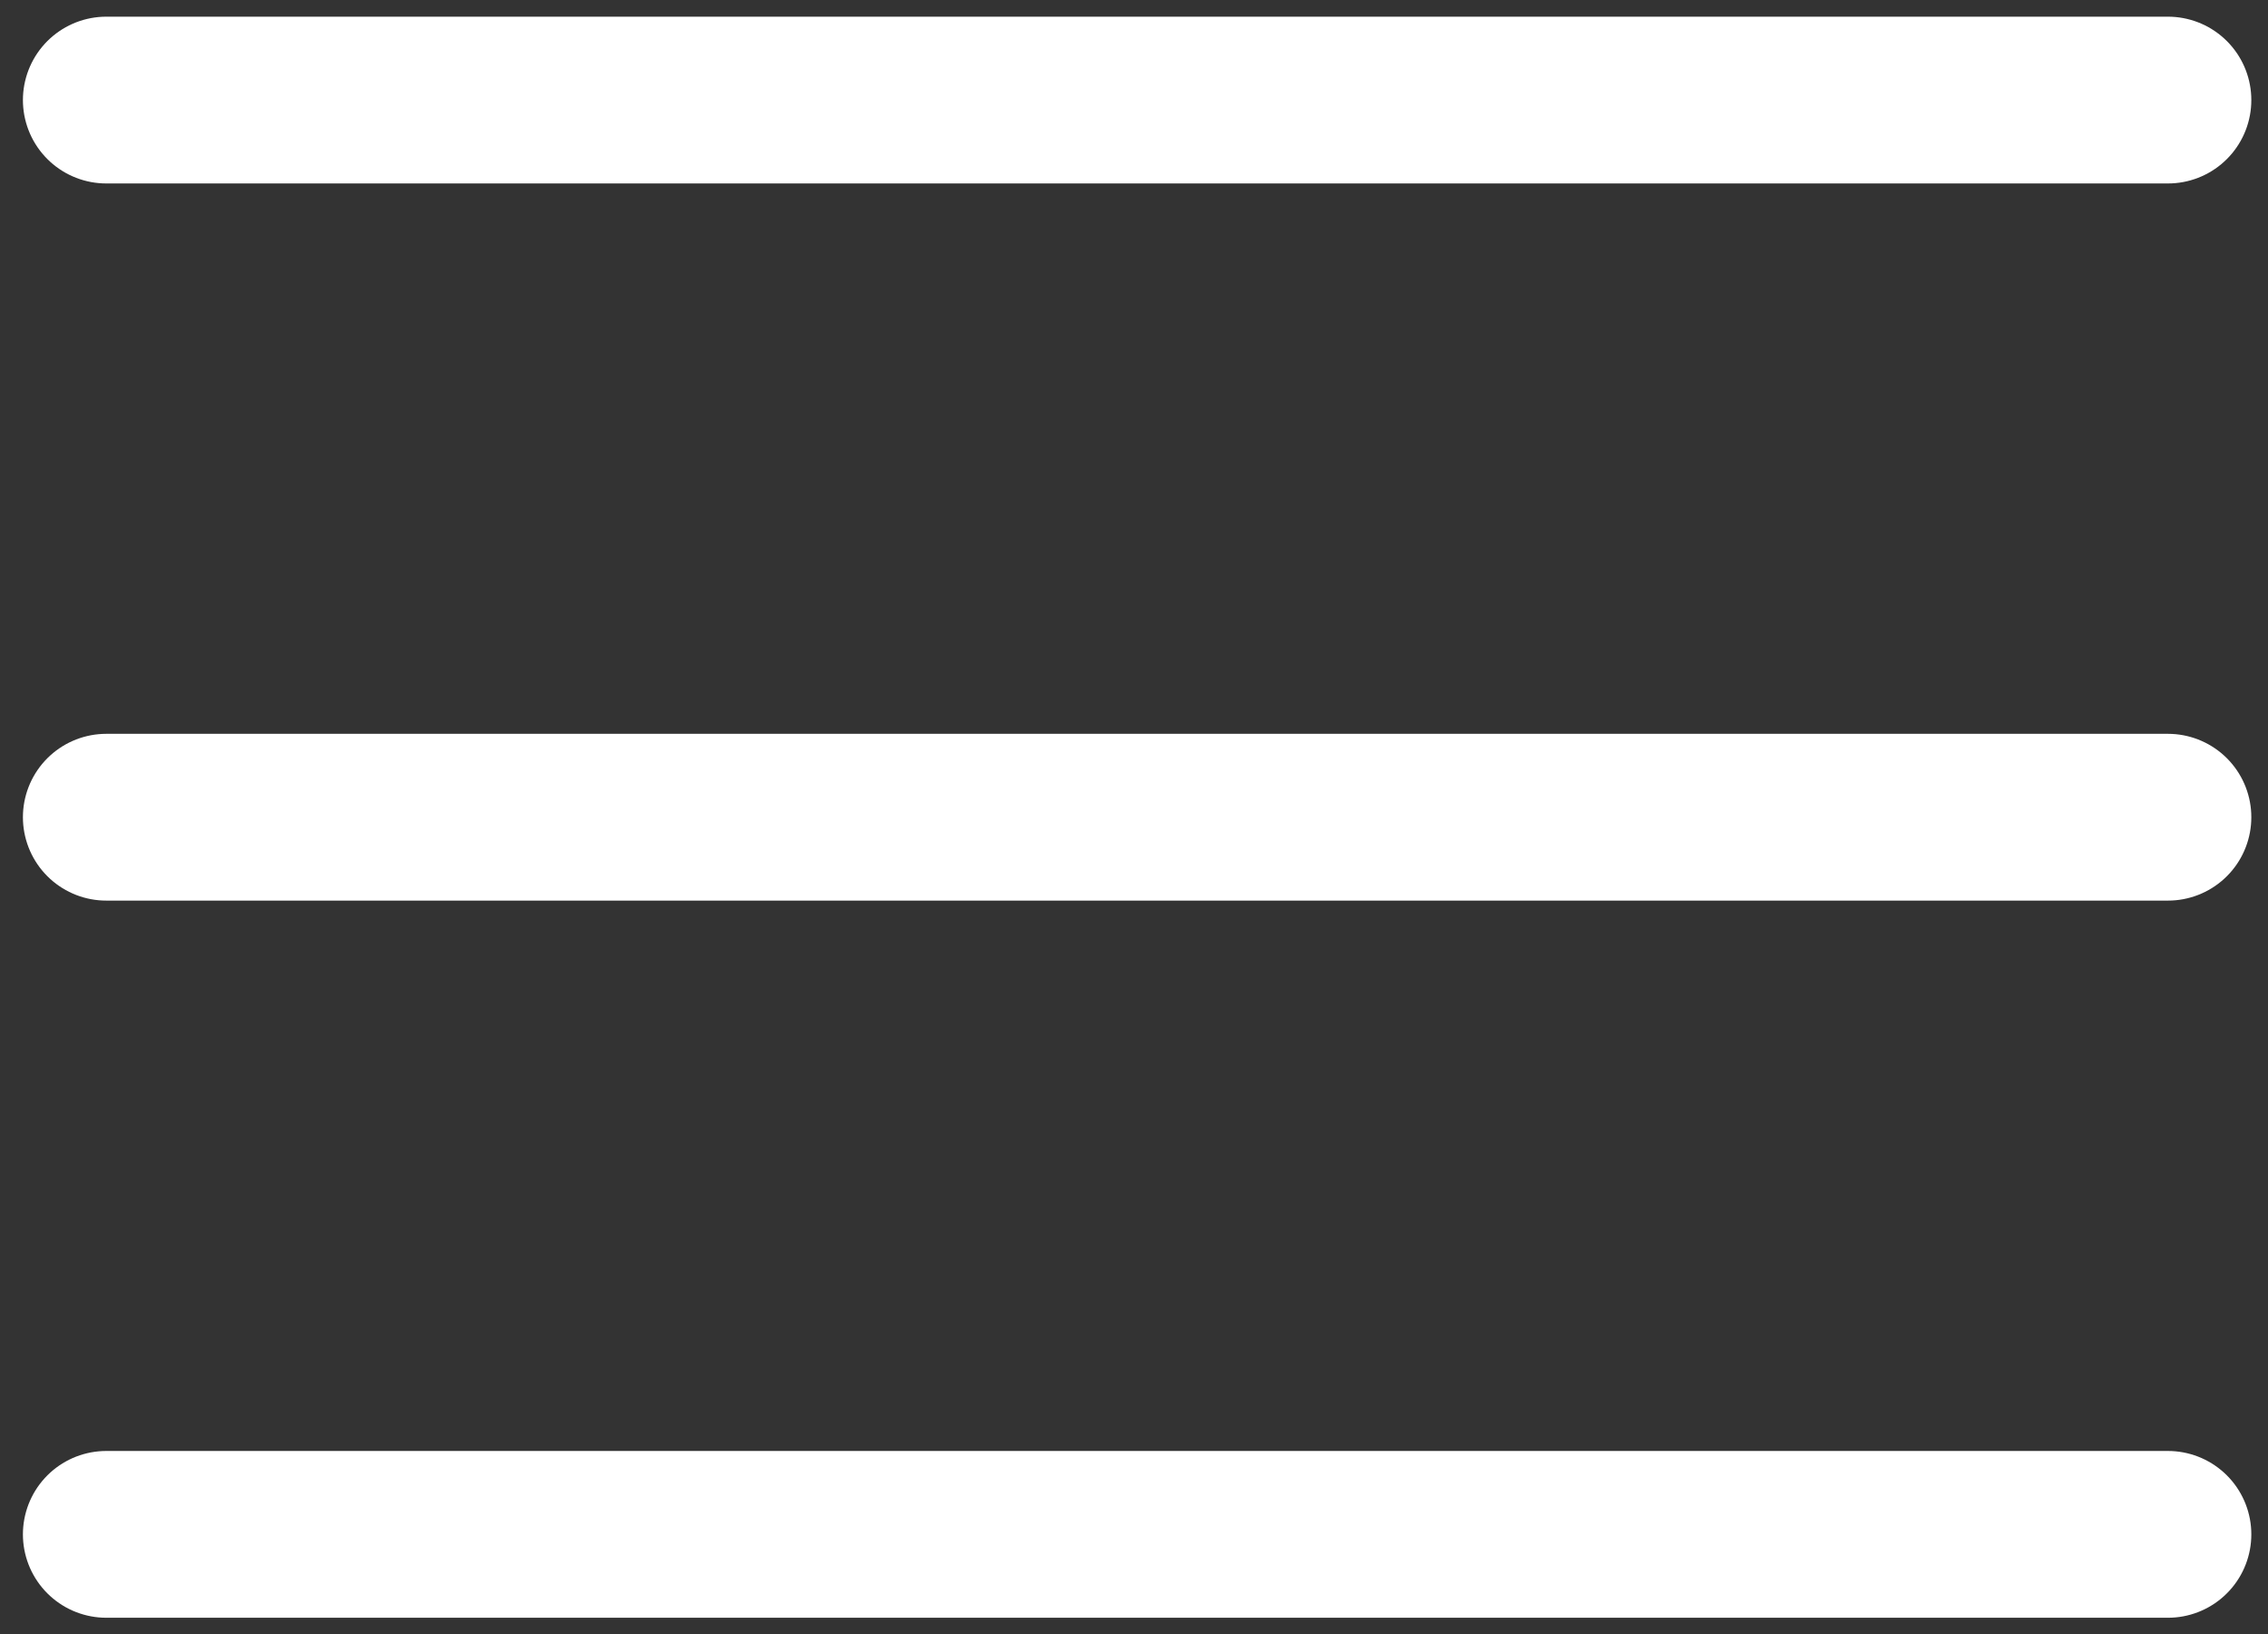 <svg width="68" height="49" viewBox="0 0 68 49" fill="none" xmlns="http://www.w3.org/2000/svg">
<rect x="0" y="0" width="68" height="49" fill="#333333" stroke="none"/>
<g id="Group 2">
<path id="Vector 1" d="M65 46L3.187 46" stroke="white" stroke-width="5" stroke-linecap="round"/>
<path id="Vector 2" d="M65 24.5L3.187 24.5" stroke="white" stroke-width="5" stroke-linecap="round"/>
<path id="Vector 3" d="M65 3L3.187 3" stroke="white" stroke-width="5" stroke-linecap="round"/>
</g>
</svg>
